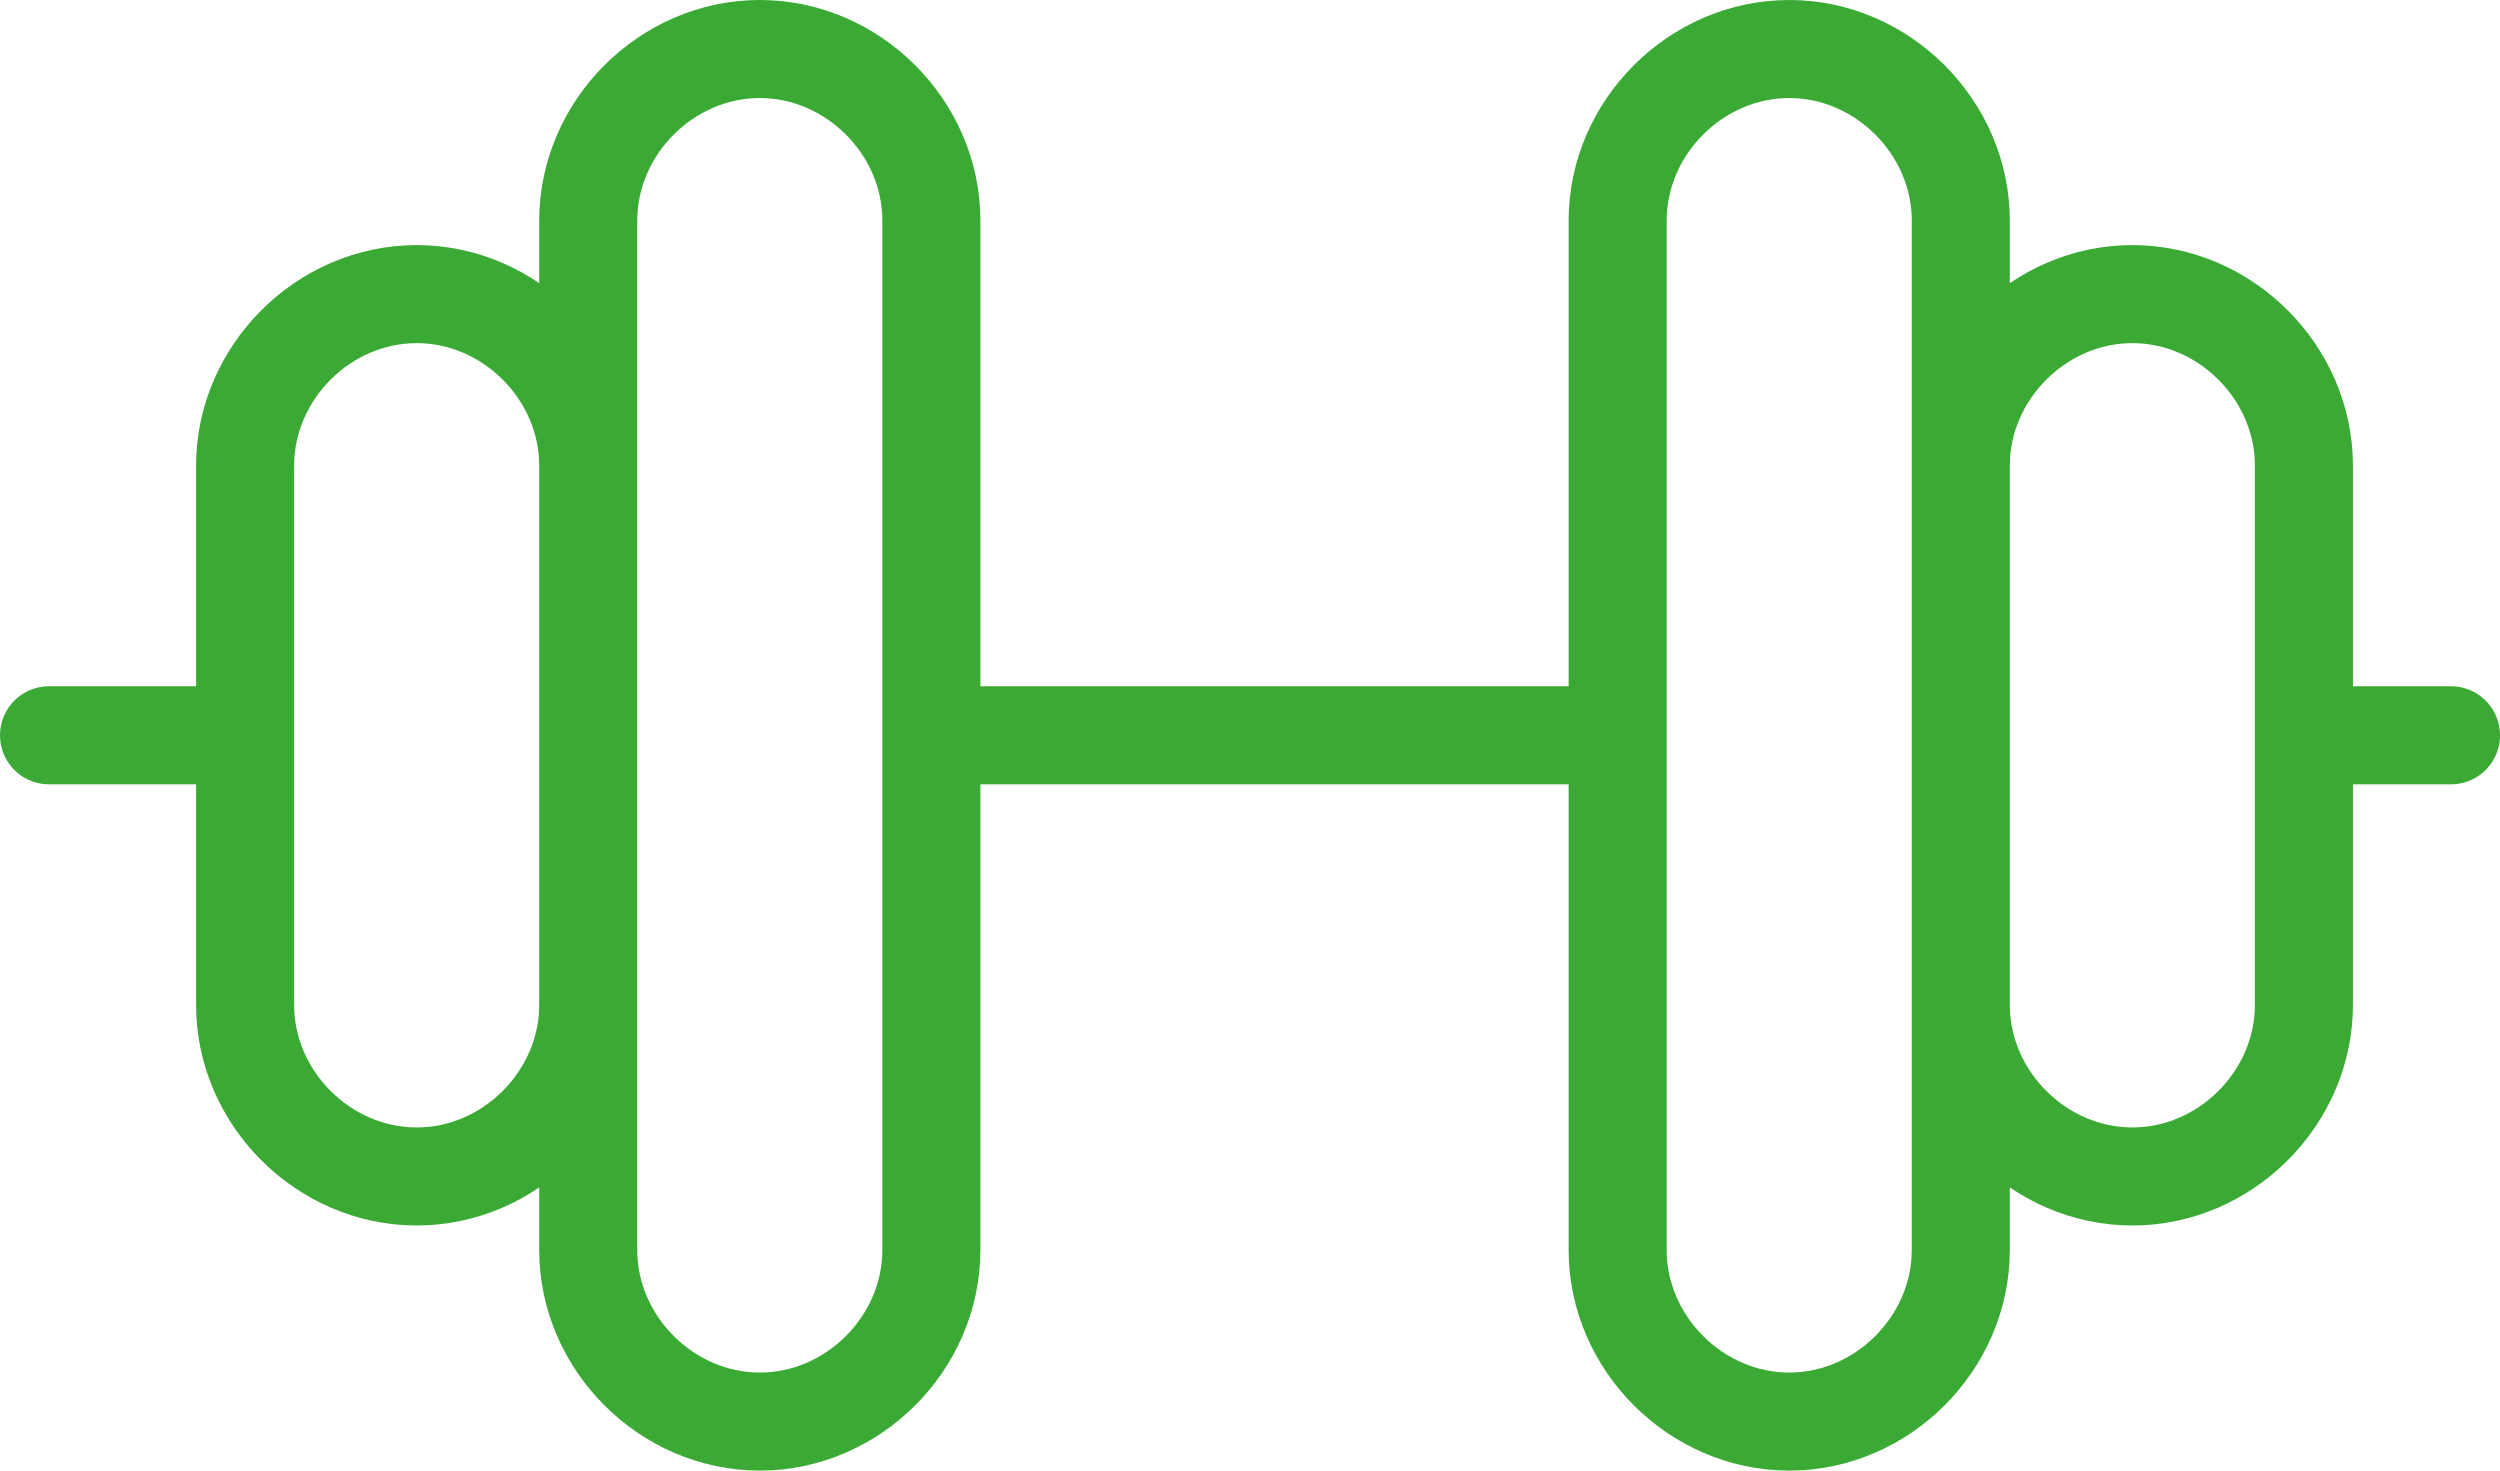 <svg xmlns="http://www.w3.org/2000/svg" viewBox="0 0 51 30"><style>.st0{display:none}.st1{display:inline}.st2,.st3{display:none}.st3{fill-rule:evenodd;clip-rule:evenodd;fill:none;stroke:#999;stroke-width:.1;stroke-miterlimit:10}.st4{fill:#5a5959}.st5{fill:none;stroke:#3aaa35;stroke-width:2;stroke-linecap:round;stroke-linejoin:round;stroke-miterlimit:10}.st6{fill:#3aaa35}.st7{stroke-width:2;stroke-miterlimit:10}.st7,.st8{fill:none;stroke:#3aaa35}.st8{stroke-linecap:round;stroke-linejoin:round}.st9{stroke-dasharray:2.061,3.091}.st9,.st10{fill:none;stroke:#3aaa35;stroke-linecap:round;stroke-linejoin:round}.st10{stroke-dasharray:1.857,2.786}.st11{stroke-dasharray:2,3}.st11,.st12{fill:none;stroke:#3aaa35;stroke-linecap:round;stroke-linejoin:round}.st12{stroke-dasharray:2.088,2.088}.st13{stroke-dasharray:2.185,2.185}.st13,.st14{fill:none;stroke:#3aaa35;stroke-linecap:round;stroke-linejoin:round}.st14{stroke-dasharray:2.41,2.41}.st15{fill-rule:evenodd;clip-rule:evenodd;stroke-width:2}.st15,.st16{fill:none;stroke:#3aaa35;stroke-linecap:round;stroke-linejoin:round;stroke-miterlimit:10}.st17{stroke-dasharray:1.936,2.905}.st17,.st18{fill:none;stroke:#3aaa35;stroke-linecap:round;stroke-linejoin:round}.st18{stroke-dasharray:2.011,3.016}.st19{stroke-dasharray:2.165,3.247}.st19,.st20{fill:none;stroke:#3aaa35;stroke-linecap:round;stroke-linejoin:round}.st20{stroke-width:2}.st21{stroke-dasharray:2.196,4.392}.st21,.st22{fill:none;stroke:#3aaa35;stroke-width:2;stroke-linecap:round;stroke-linejoin:round}.st22{stroke-dasharray:2.066,4.132}.st23{stroke-dasharray:2.935,3.913}.st23,.st24{fill:none;stroke:#3aaa35;stroke-width:2;stroke-linecap:round;stroke-linejoin:round}.st24{stroke-dasharray:2.801,3.735}.st25{stroke-dasharray:3,4}.st25,.st26{fill:none;stroke:#3aaa35;stroke-width:2;stroke-linecap:round;stroke-linejoin:round}.st26{stroke-dasharray:2.85,3.8}</style><g class="st0 st1" id="grid"><path class="st2" d="M26-13.9C42.5-13.9 55.9-.5 55.9 16S42.5 45.9 26 45.9-3.9 32.5-3.9 16 9.5-13.9 26-13.9m0-.1C9.4-14-4-.6-4 16S9.4 46 26 46s30-13.4 30-30-13.4-30-30-30z"/><path class="st2" d="M26 6.1c5.5 0 9.9 4.4 9.9 9.9s-4.4 9.9-9.9 9.9-9.9-4.4-9.9-9.9 4.4-9.9 9.9-9.9m0-.1c-5.5 0-10 4.5-10 10s4.5 10 10 10 10-4.5 10-10S31.5 6 26 6z"/><path class="st2" d="M26-3.9C37-3.9 45.9 5 45.9 16S37 35.9 26 35.9C15 35.9 6.1 27 6.1 16S15-3.9 26-3.9m0-.1C15-4 6 5 6 16s9 20 20 20 20-9 20-20S37-4 26-4z"/><path class="st2" d="M56-14v60H-4v-60h60m0 0H-4v60h60v-60z"/><path class="st3" d="M1-9l50 50m0-50L1 41"/></g><path class="st5" d="M19 25.5c0 1.9-1.6 3.5-3.5 3.5S12 27.4 12 25.5v-21C12 2.6 13.6 1 15.5 1S19 2.6 19 4.5v21zm-7-5c0 1.9-1.6 3.5-3.5 3.5S5 22.4 5 20.5v-11C5 7.6 6.6 6 8.5 6S12 7.6 12 9.5v11zm28 5c0 1.9-1.6 3.5-3.5 3.5S33 27.4 33 25.5v-21C33 2.6 34.6 1 36.5 1S40 2.6 40 4.5v21zm7-5c0 1.9-1.6 3.5-3.5 3.5S40 22.4 40 20.5v-11C40 7.6 41.6 6 43.5 6S47 7.6 47 9.5v11zM19 15h14M1 15h4m42 0h3" id="icons"/></svg>